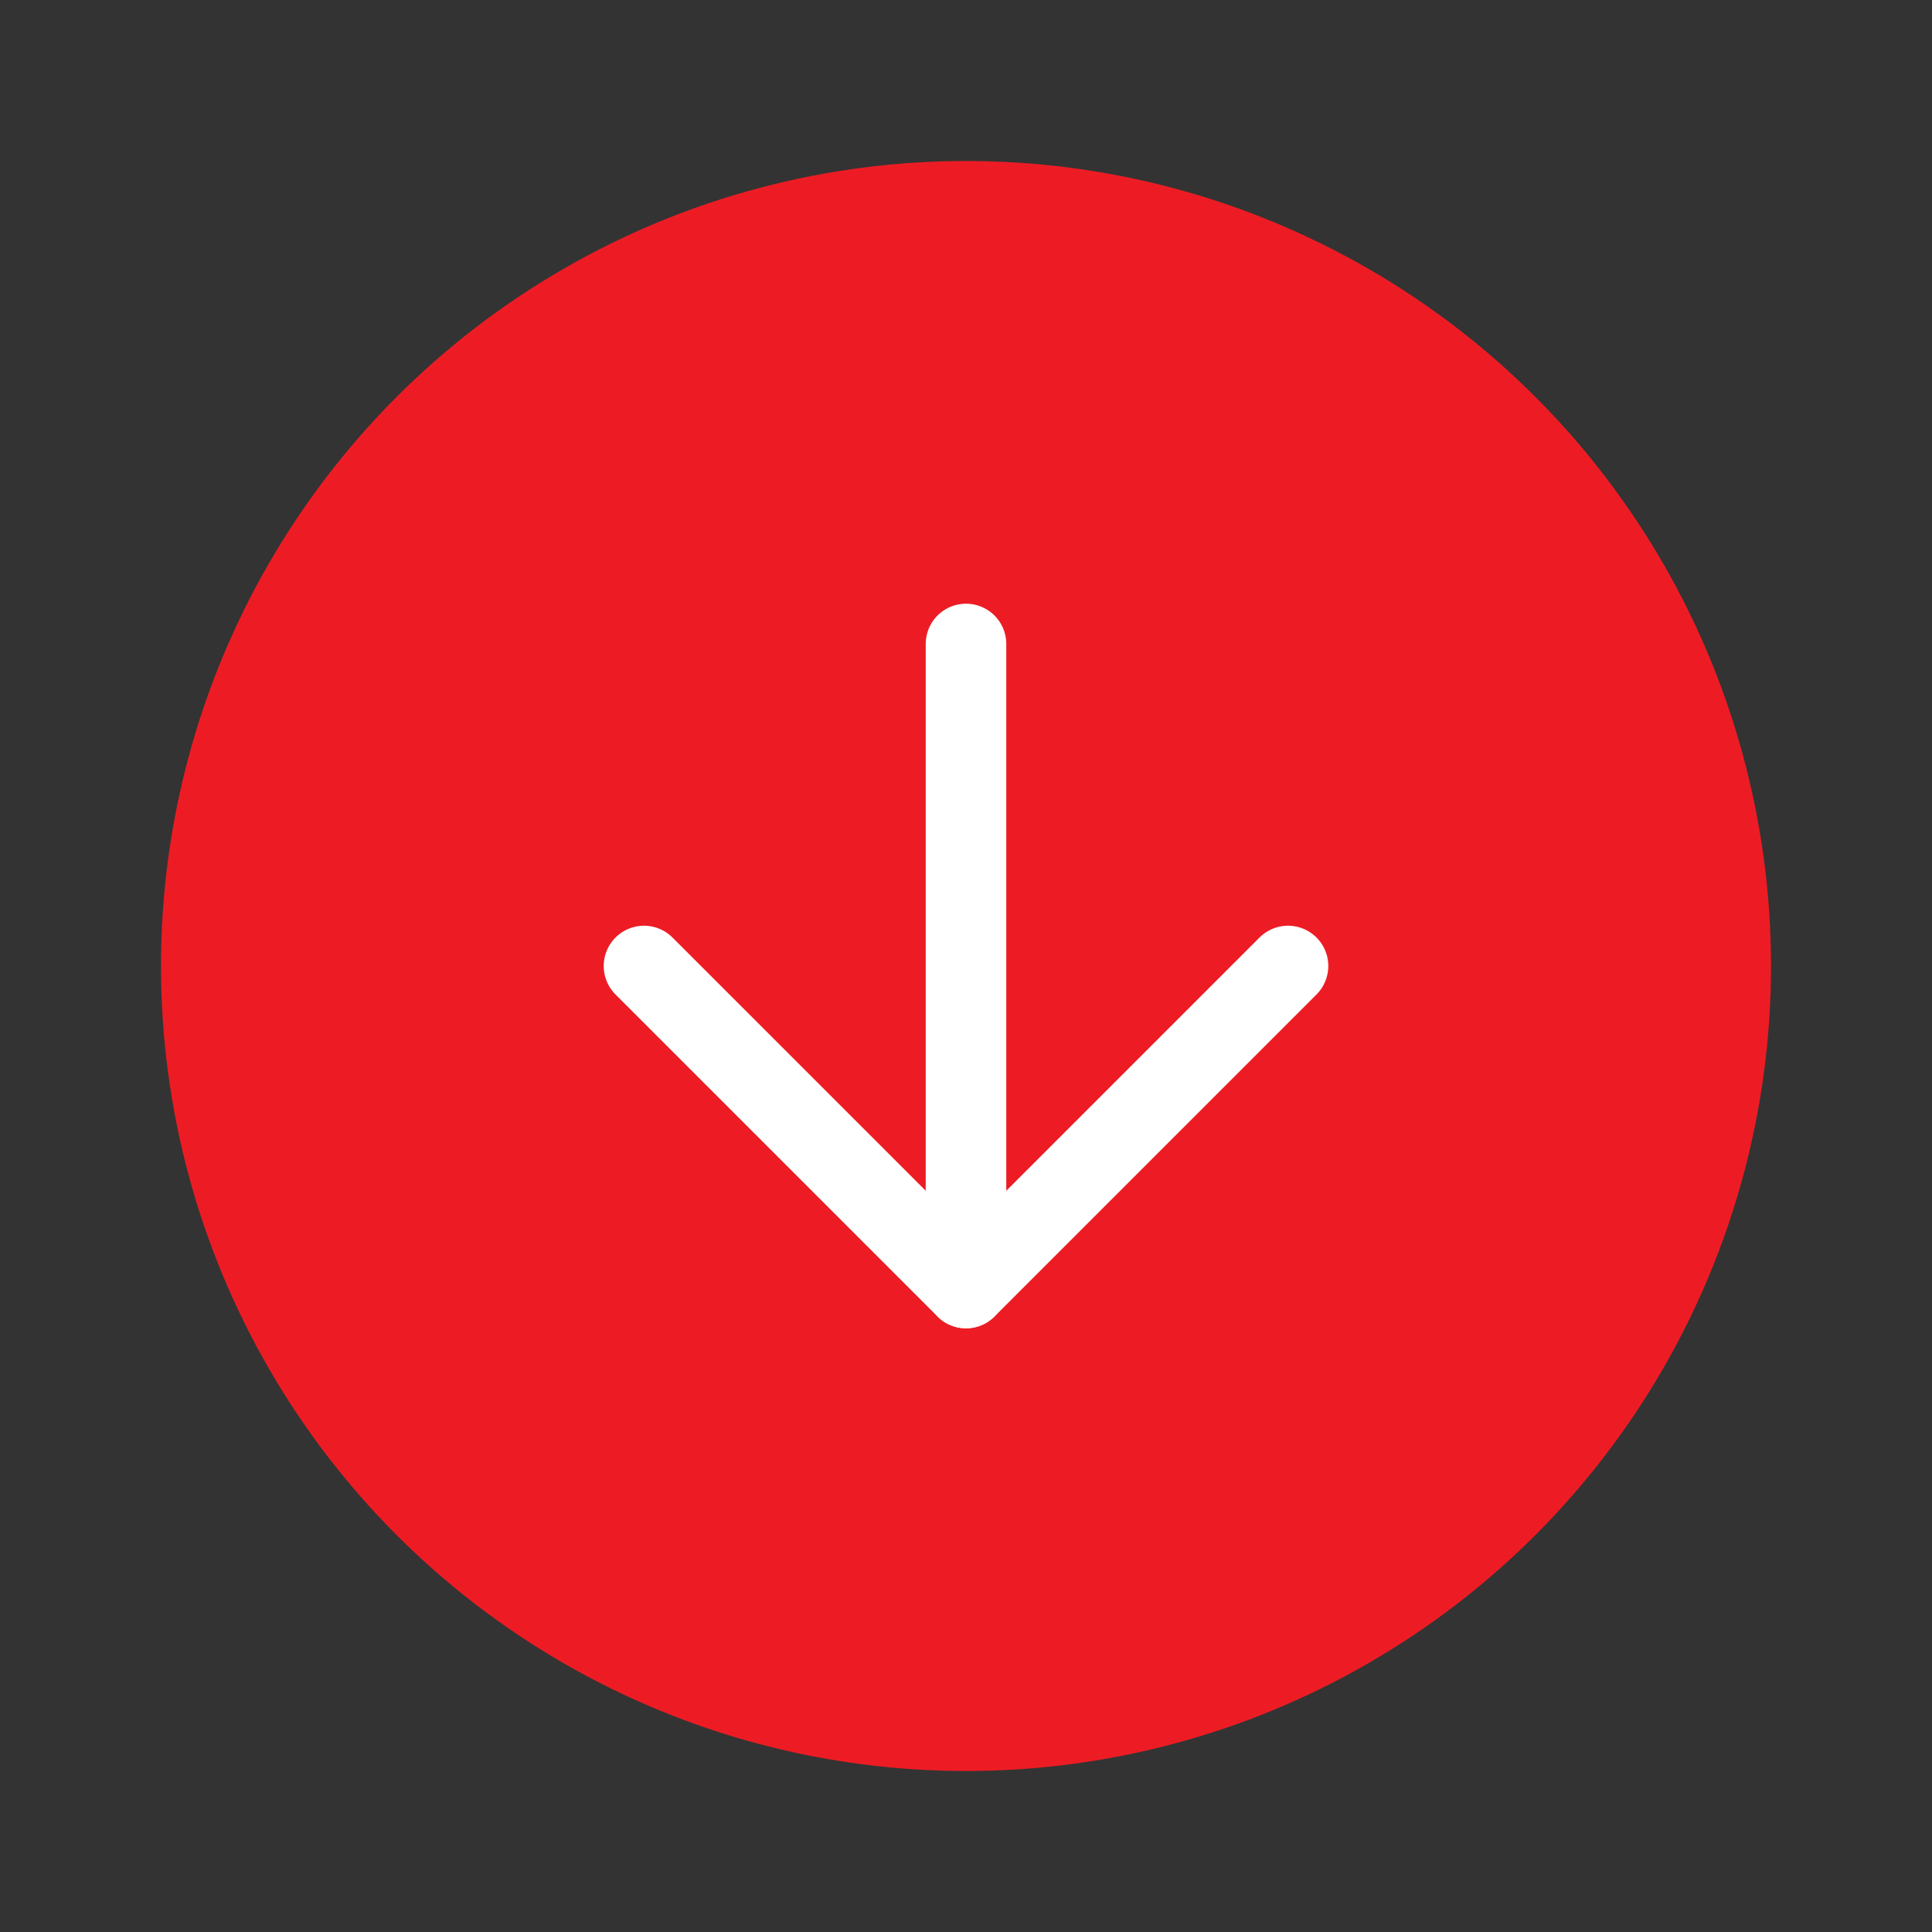 <?xml version="1.0" encoding="UTF-8" standalone="no"?><!DOCTYPE svg PUBLIC "-//W3C//DTD SVG 1.1//EN" "http://www.w3.org/Graphics/SVG/1.1/DTD/svg11.dtd"><svg width="100%" height="100%" viewBox="0 0 100 100" version="1.1" xmlns="http://www.w3.org/2000/svg" xmlns:xlink="http://www.w3.org/1999/xlink" xml:space="preserve" xmlns:serif="http://www.serif.com/" style="fill-rule:evenodd;clip-rule:evenodd;stroke-linecap:round;stroke-linejoin:round;"><rect x="0" y="0" width="100" height="100" fill="#333333" stroke="none"/><circle cx="50" cy="50" r="41.667" style="fill:#ed1c24;"/><path d="M33.333,50l16.667,16.667l16.667,-16.667" style="fill:none;fill-rule:nonzero;stroke:#fff;stroke-width:4.17px;"/><path d="M50,33.333l0,33.334" style="fill:none;fill-rule:nonzero;stroke:#fff;stroke-width:4.17px;"/></svg>
